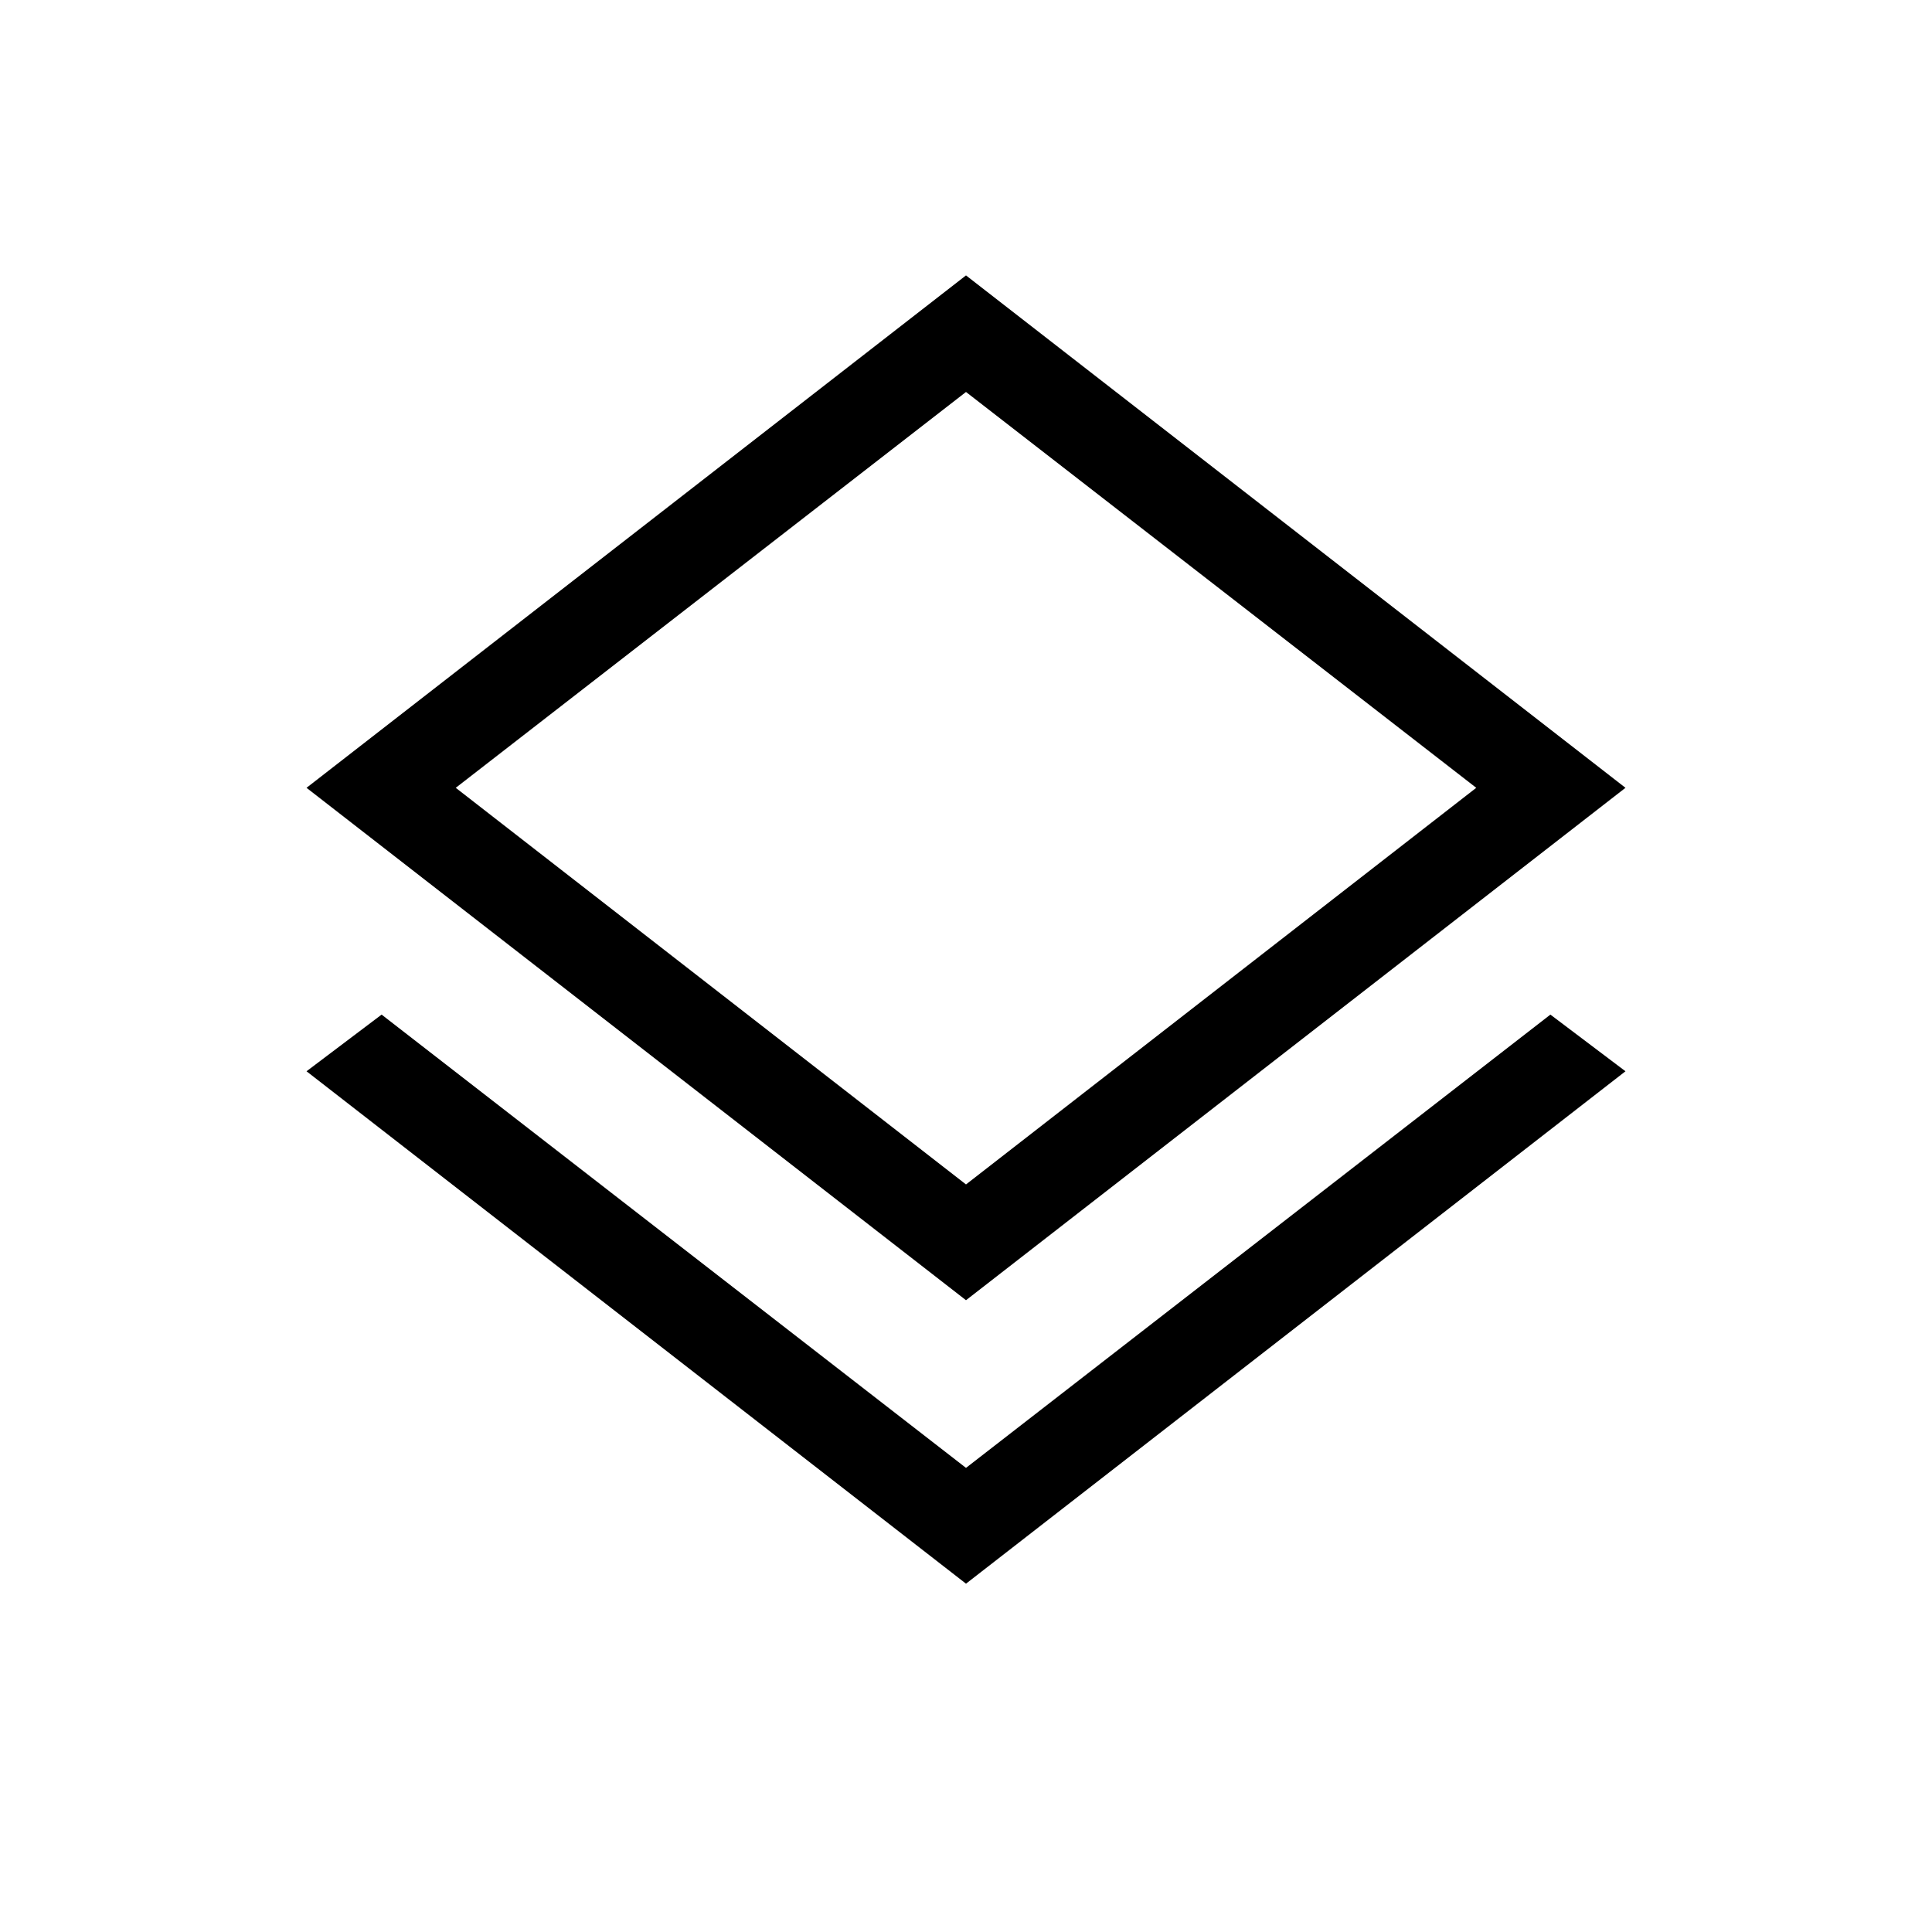 <svg xmlns="http://www.w3.org/2000/svg" height="48" viewBox="0 -960 960 960" width="48"><path d="M480-173.08 152.31-427.69l37.31-28.16L480-230.62l290.38-225.23 37.31 28.16L480-173.08Zm0-140.85L152.31-568.54 480-823.15l327.69 254.61L480-313.93Zm0-269.84Zm0 212.31 253.54-197.08L480-765.23 226.46-568.54 480-371.46Z"/></svg>
